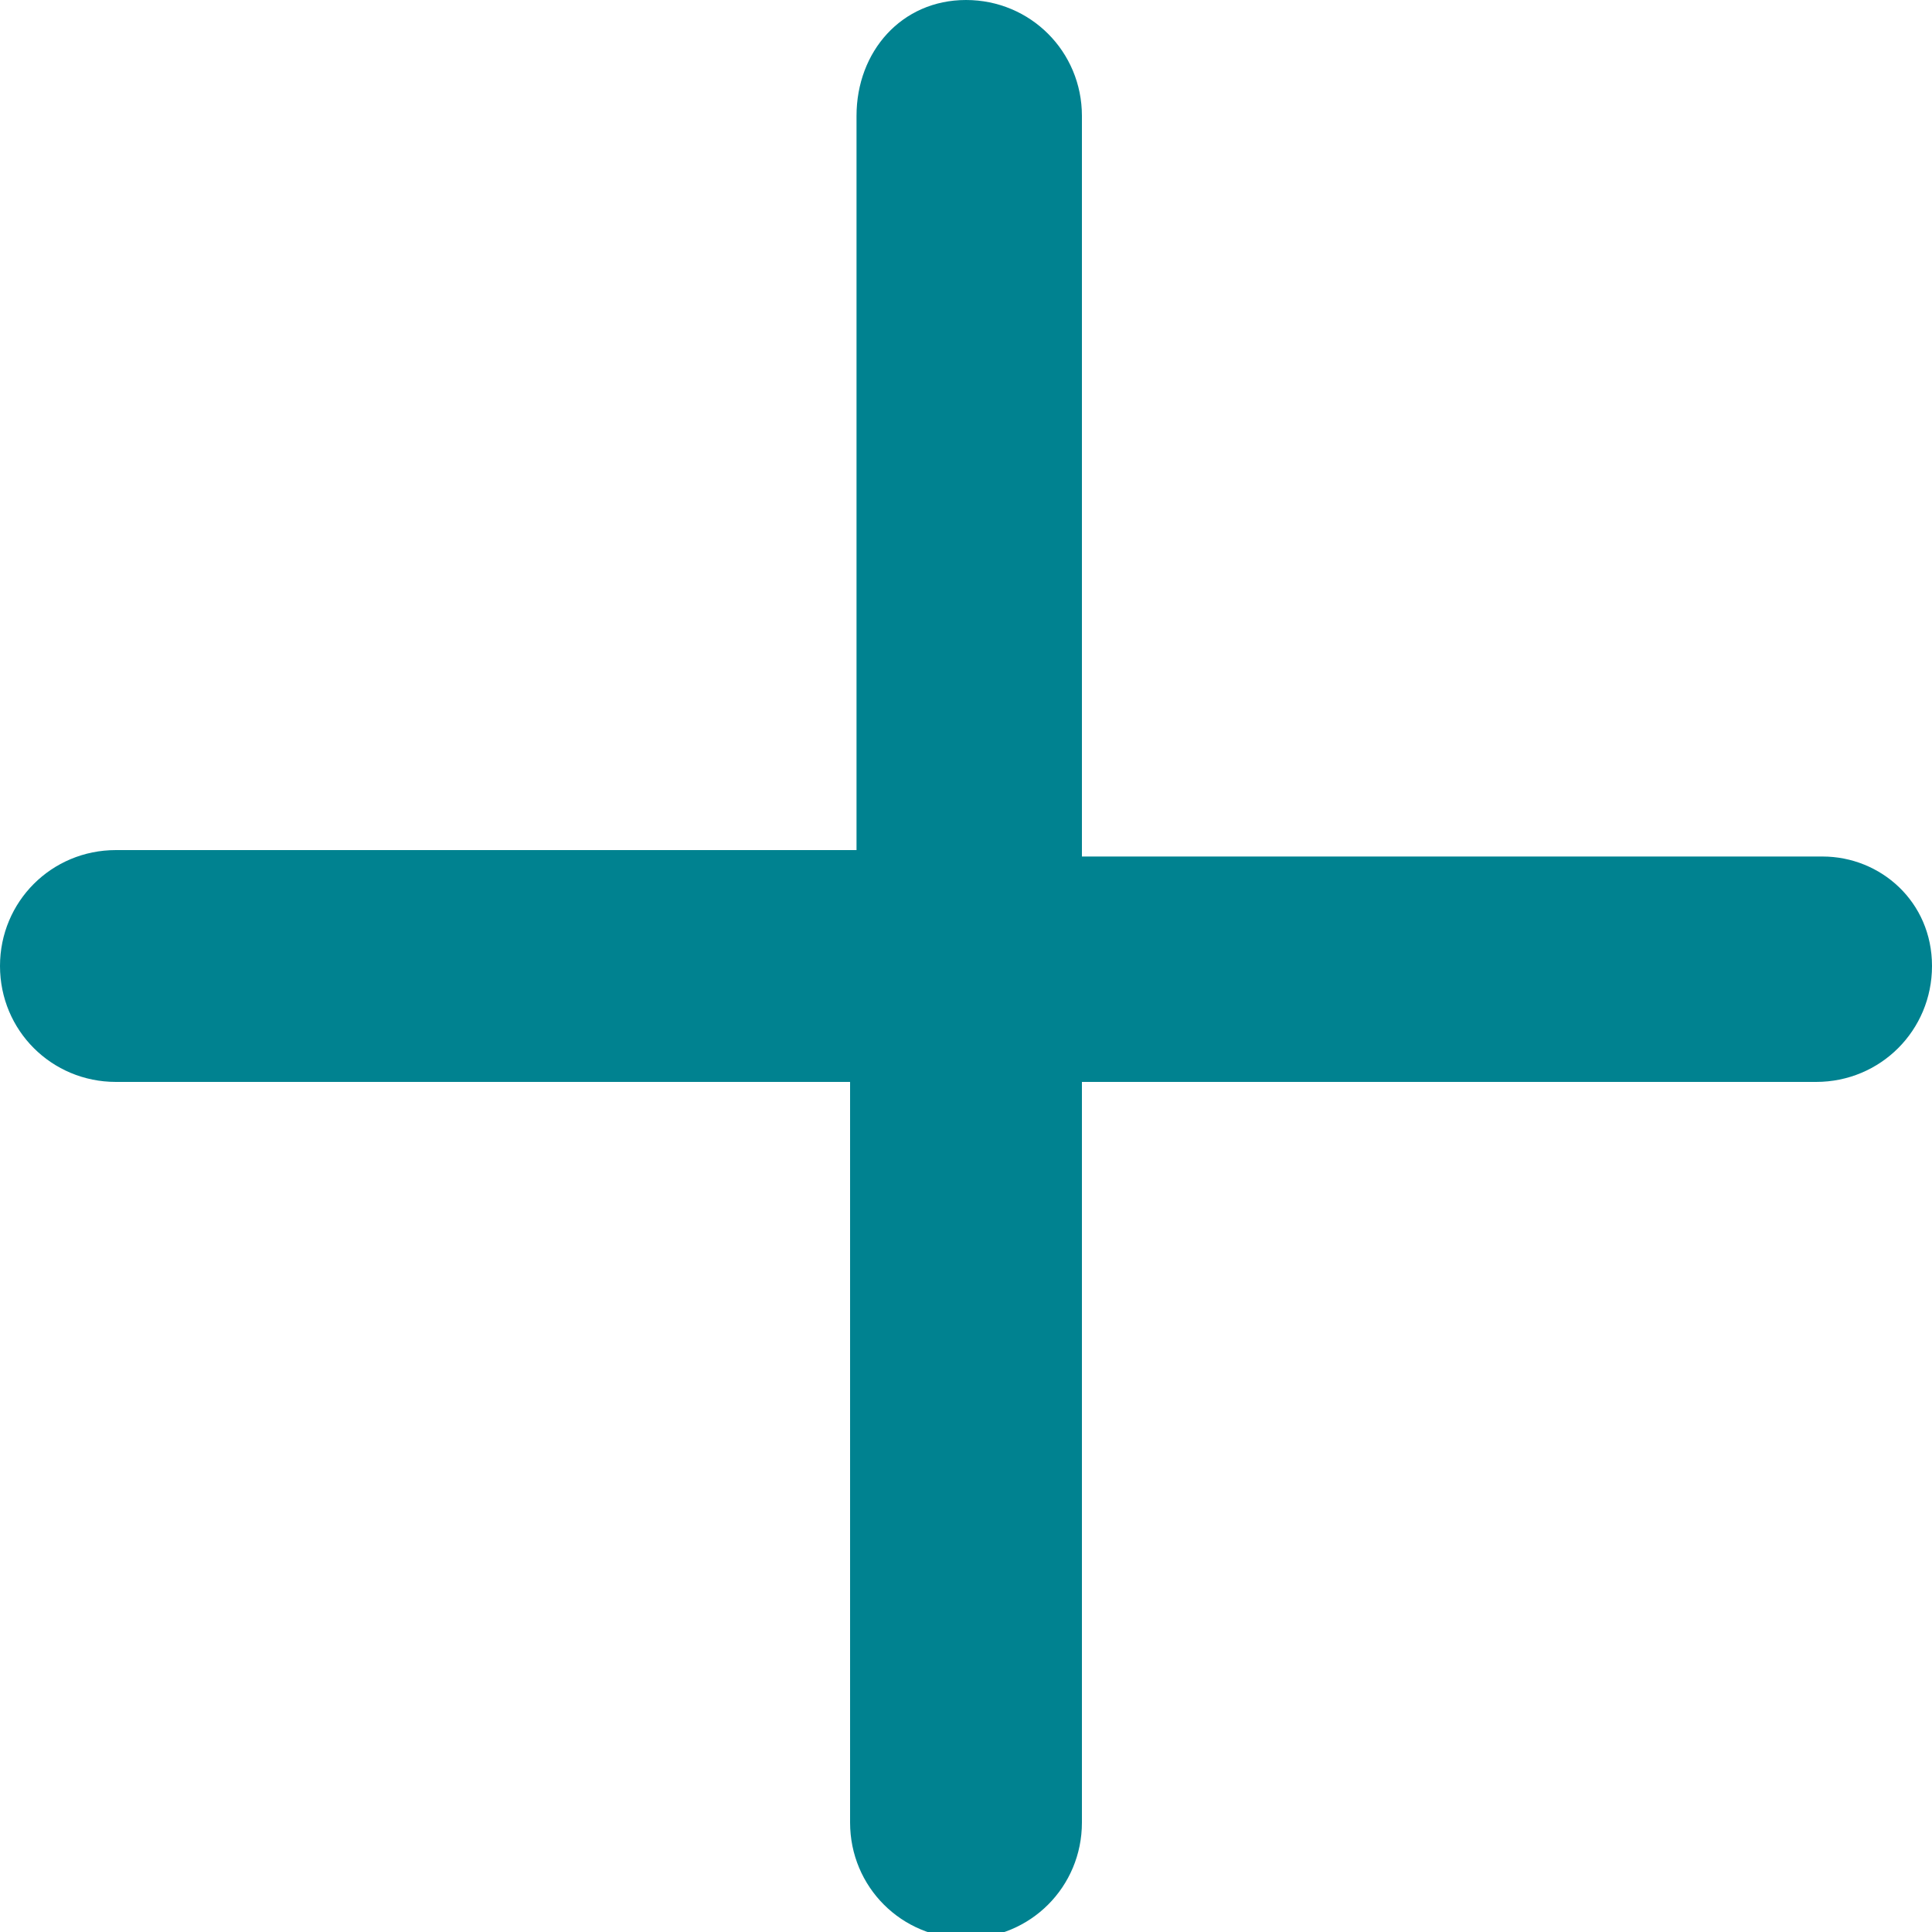 <?xml version="1.0" encoding="utf-8"?>
<!-- Generator: Adobe Illustrator 22.1.0, SVG Export Plug-In . SVG Version: 6.00 Build 0)  -->
<svg version="1.1" id="Layer_1" xmlns="http://www.w3.org/2000/svg" xmlns:xlink="http://www.w3.org/1999/xlink" x="0px" y="0px"
	 viewBox="0 0 30 30" style="enable-background:new 0 0 30 30;" xml:space="preserve" fill="#008290">
<g>
	<path d="M30,15c0,1-0.8,1.8-1.8,1.8H16.8v11.5c0,1-0.8,1.8-1.8,1.8s-1.8-0.8-1.8-1.8V16.8H1.8C0.8,16.8,0,16,0,15s0.8-1.8,1.8-1.8
		h11.5V1.8C13.3,0.8,14,0,15,0s1.8,0.8,1.8,1.8v11.5h11.5C29.2,13.3,30,14,30,15z"/>
</g>
</svg>
